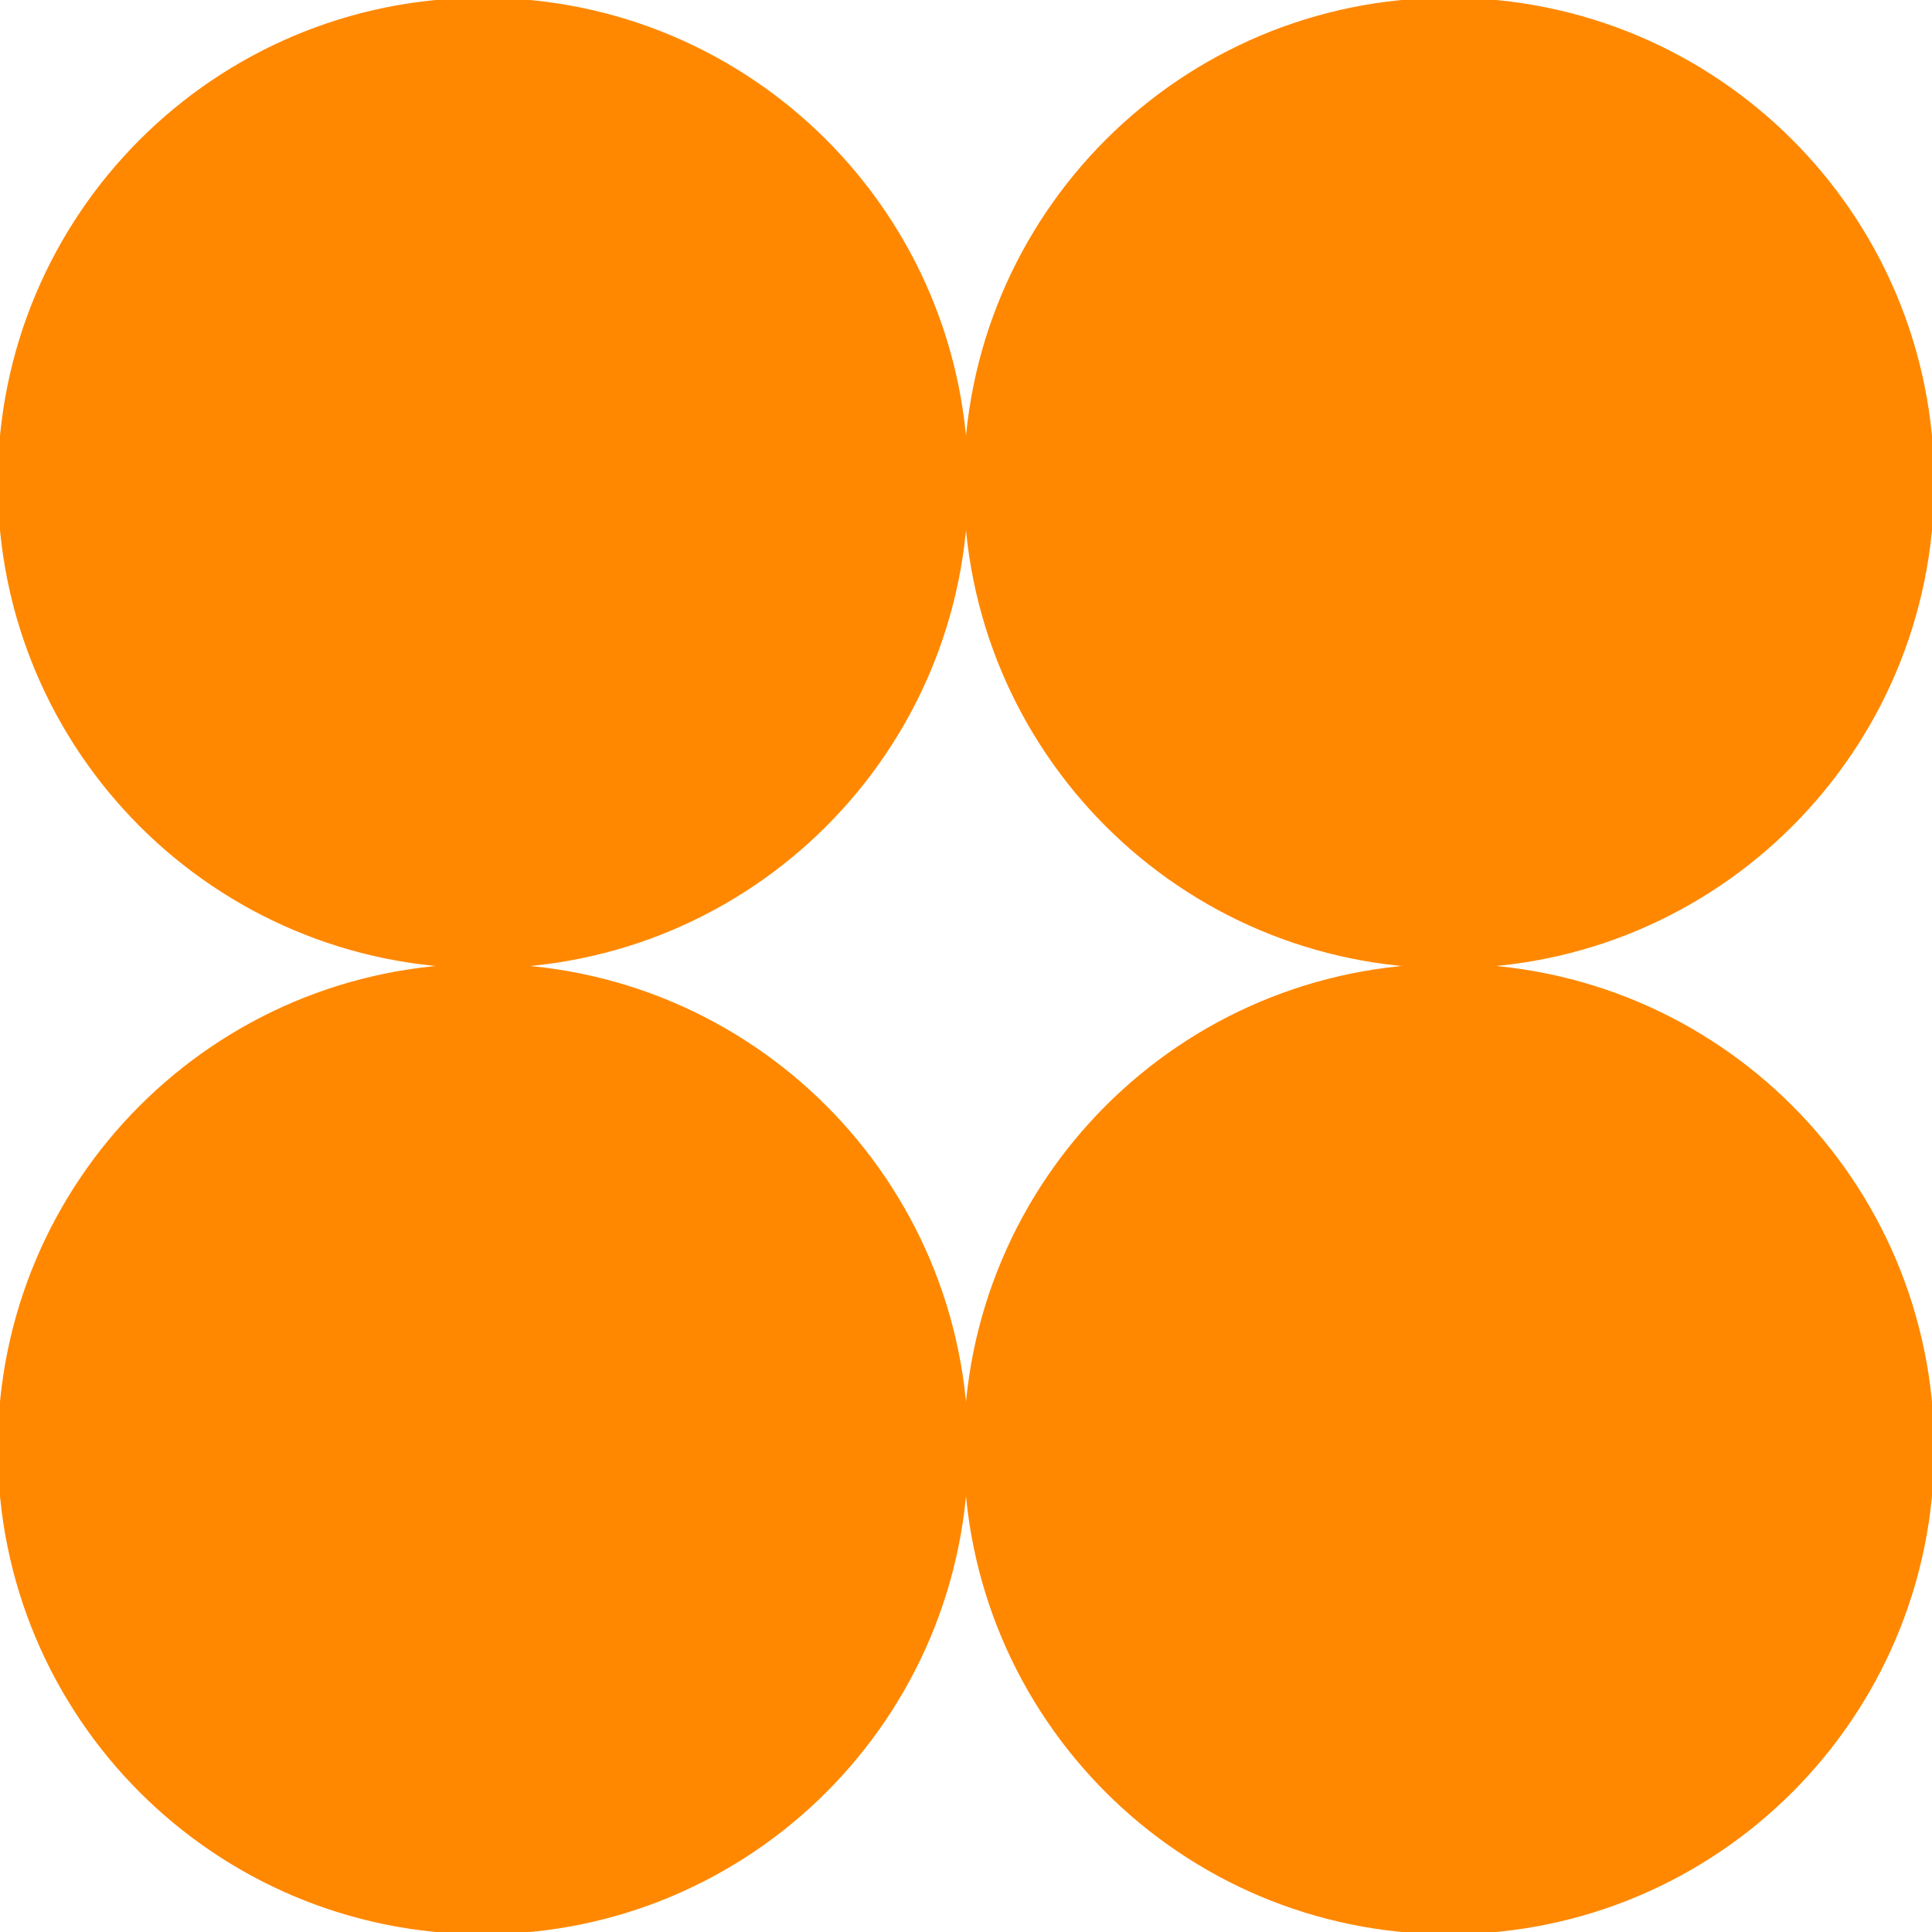<svg version="1.2" xmlns="http://www.w3.org/2000/svg" viewBox="0 0 426 426" width="80" height="80">
	<path stroke='#ff8800' fill='#ff8800' id="Shape 1" class="s0" d="m106.5 213c-58.9 0-106.5-47.6-106.5-106.5 0-58.9 47.6-106.5 106.5-106.5 58.9 0 106.5 47.6 106.5 106.5 0 58.9-47.6 106.5-106.5 106.5z"/>
	<path stroke='#ff8800' fill='#ff8800' id="Shape 1 copy" class="s0" d="m319.5 213c-58.9 0-106.5-47.6-106.5-106.5 0-58.9 47.6-106.5 106.5-106.5 58.9 0 106.5 47.6 106.5 106.5 0 58.9-47.6 106.5-106.5 106.5z"/>
	<path stroke='#ff8800' fill='#ff8800' id="Shape 1 copy 2" class="s0" d="m106.5 426c-58.9 0-106.5-47.6-106.5-106.5 0-58.9 47.6-106.5 106.5-106.5 58.9 0 106.5 47.6 106.5 106.5 0 58.9-47.6 106.5-106.5 106.5z"/>
	<path stroke='#ff8800' fill='#ff8800' id="Shape 1 copy 3" class="s0" d="m319.5 426c-58.9 0-106.5-47.6-106.5-106.5 0-58.9 47.6-106.5 106.5-106.5 58.9 0 106.5 47.6 106.5 106.5 0 58.9-47.6 106.5-106.5 106.5z"/>
</svg>